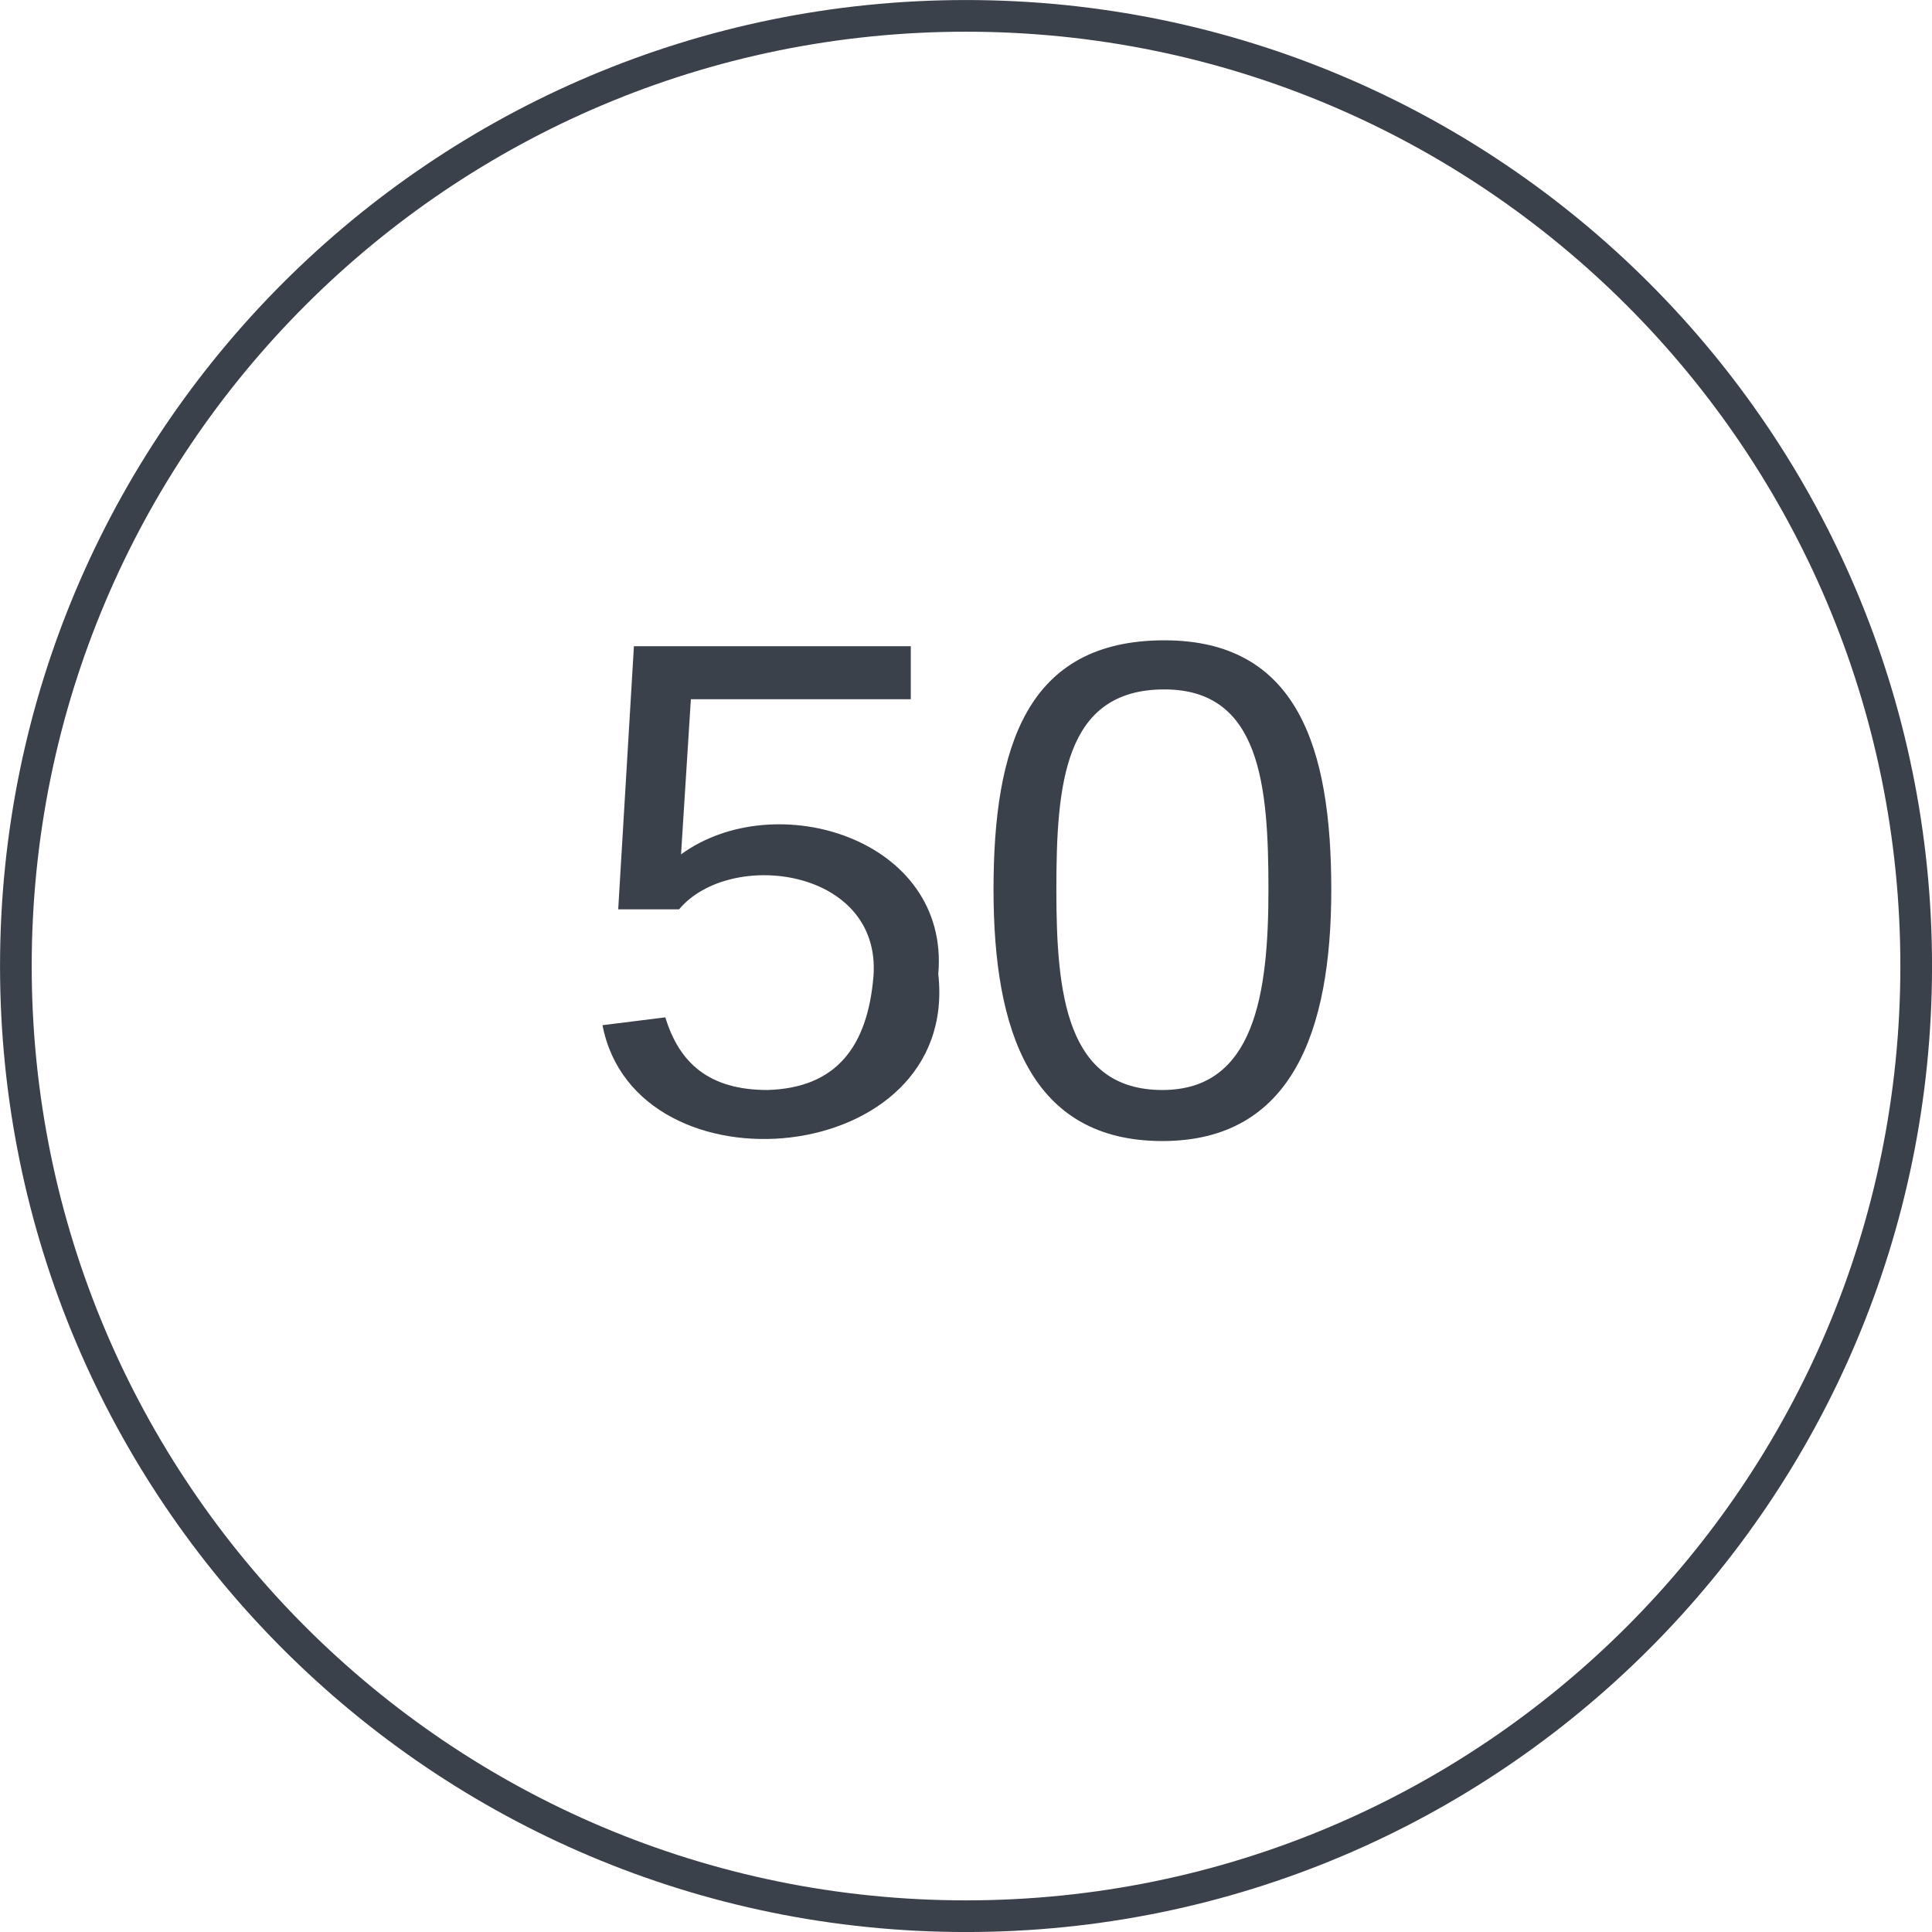 <svg xmlns="http://www.w3.org/2000/svg" xmlns:xlink="http://www.w3.org/1999/xlink" xmlns:lucid="lucid" width="61" height="61"><g transform="translate(100.501 -459.499)" lucid:page-tab-id="0_0"><path d="M-500 0H500v3500H-500z" fill="#fff"/><path d="M-40 490c0 16.57-13.43 30-30 30s-30-13.43-30-30 13.43-30 30-30 30 13.43 30 30z" stroke="#3a414a" fill="#fff"/><use xlink:href="#a" transform="matrix(1,0,0,1,-95,465) translate(12.654 30.278)"/><defs><path fill="#3a414a" d="M54-142c48-35 137-8 131 61C196 18 31 33 14-55l32-4c7 23 22 37 52 37 35-1 51-22 54-58 4-55-73-65-99-34H22l8-134h141v27H59" id="b"/><path fill="#3a414a" d="M101-251c68 0 85 55 85 127S166 4 100 4C33 4 14-52 14-124c0-73 17-127 87-127zm-1 229c47 0 54-49 54-102s-4-102-53-102c-51 0-55 48-55 102 0 53 5 102 54 102" id="c"/><g id="a"><use transform="matrix(0.062,0,0,0.062,0,0)" xlink:href="#b"/><use transform="matrix(0.062,0,0,0.062,12.346,0)" xlink:href="#c"/></g></defs></g></svg>
